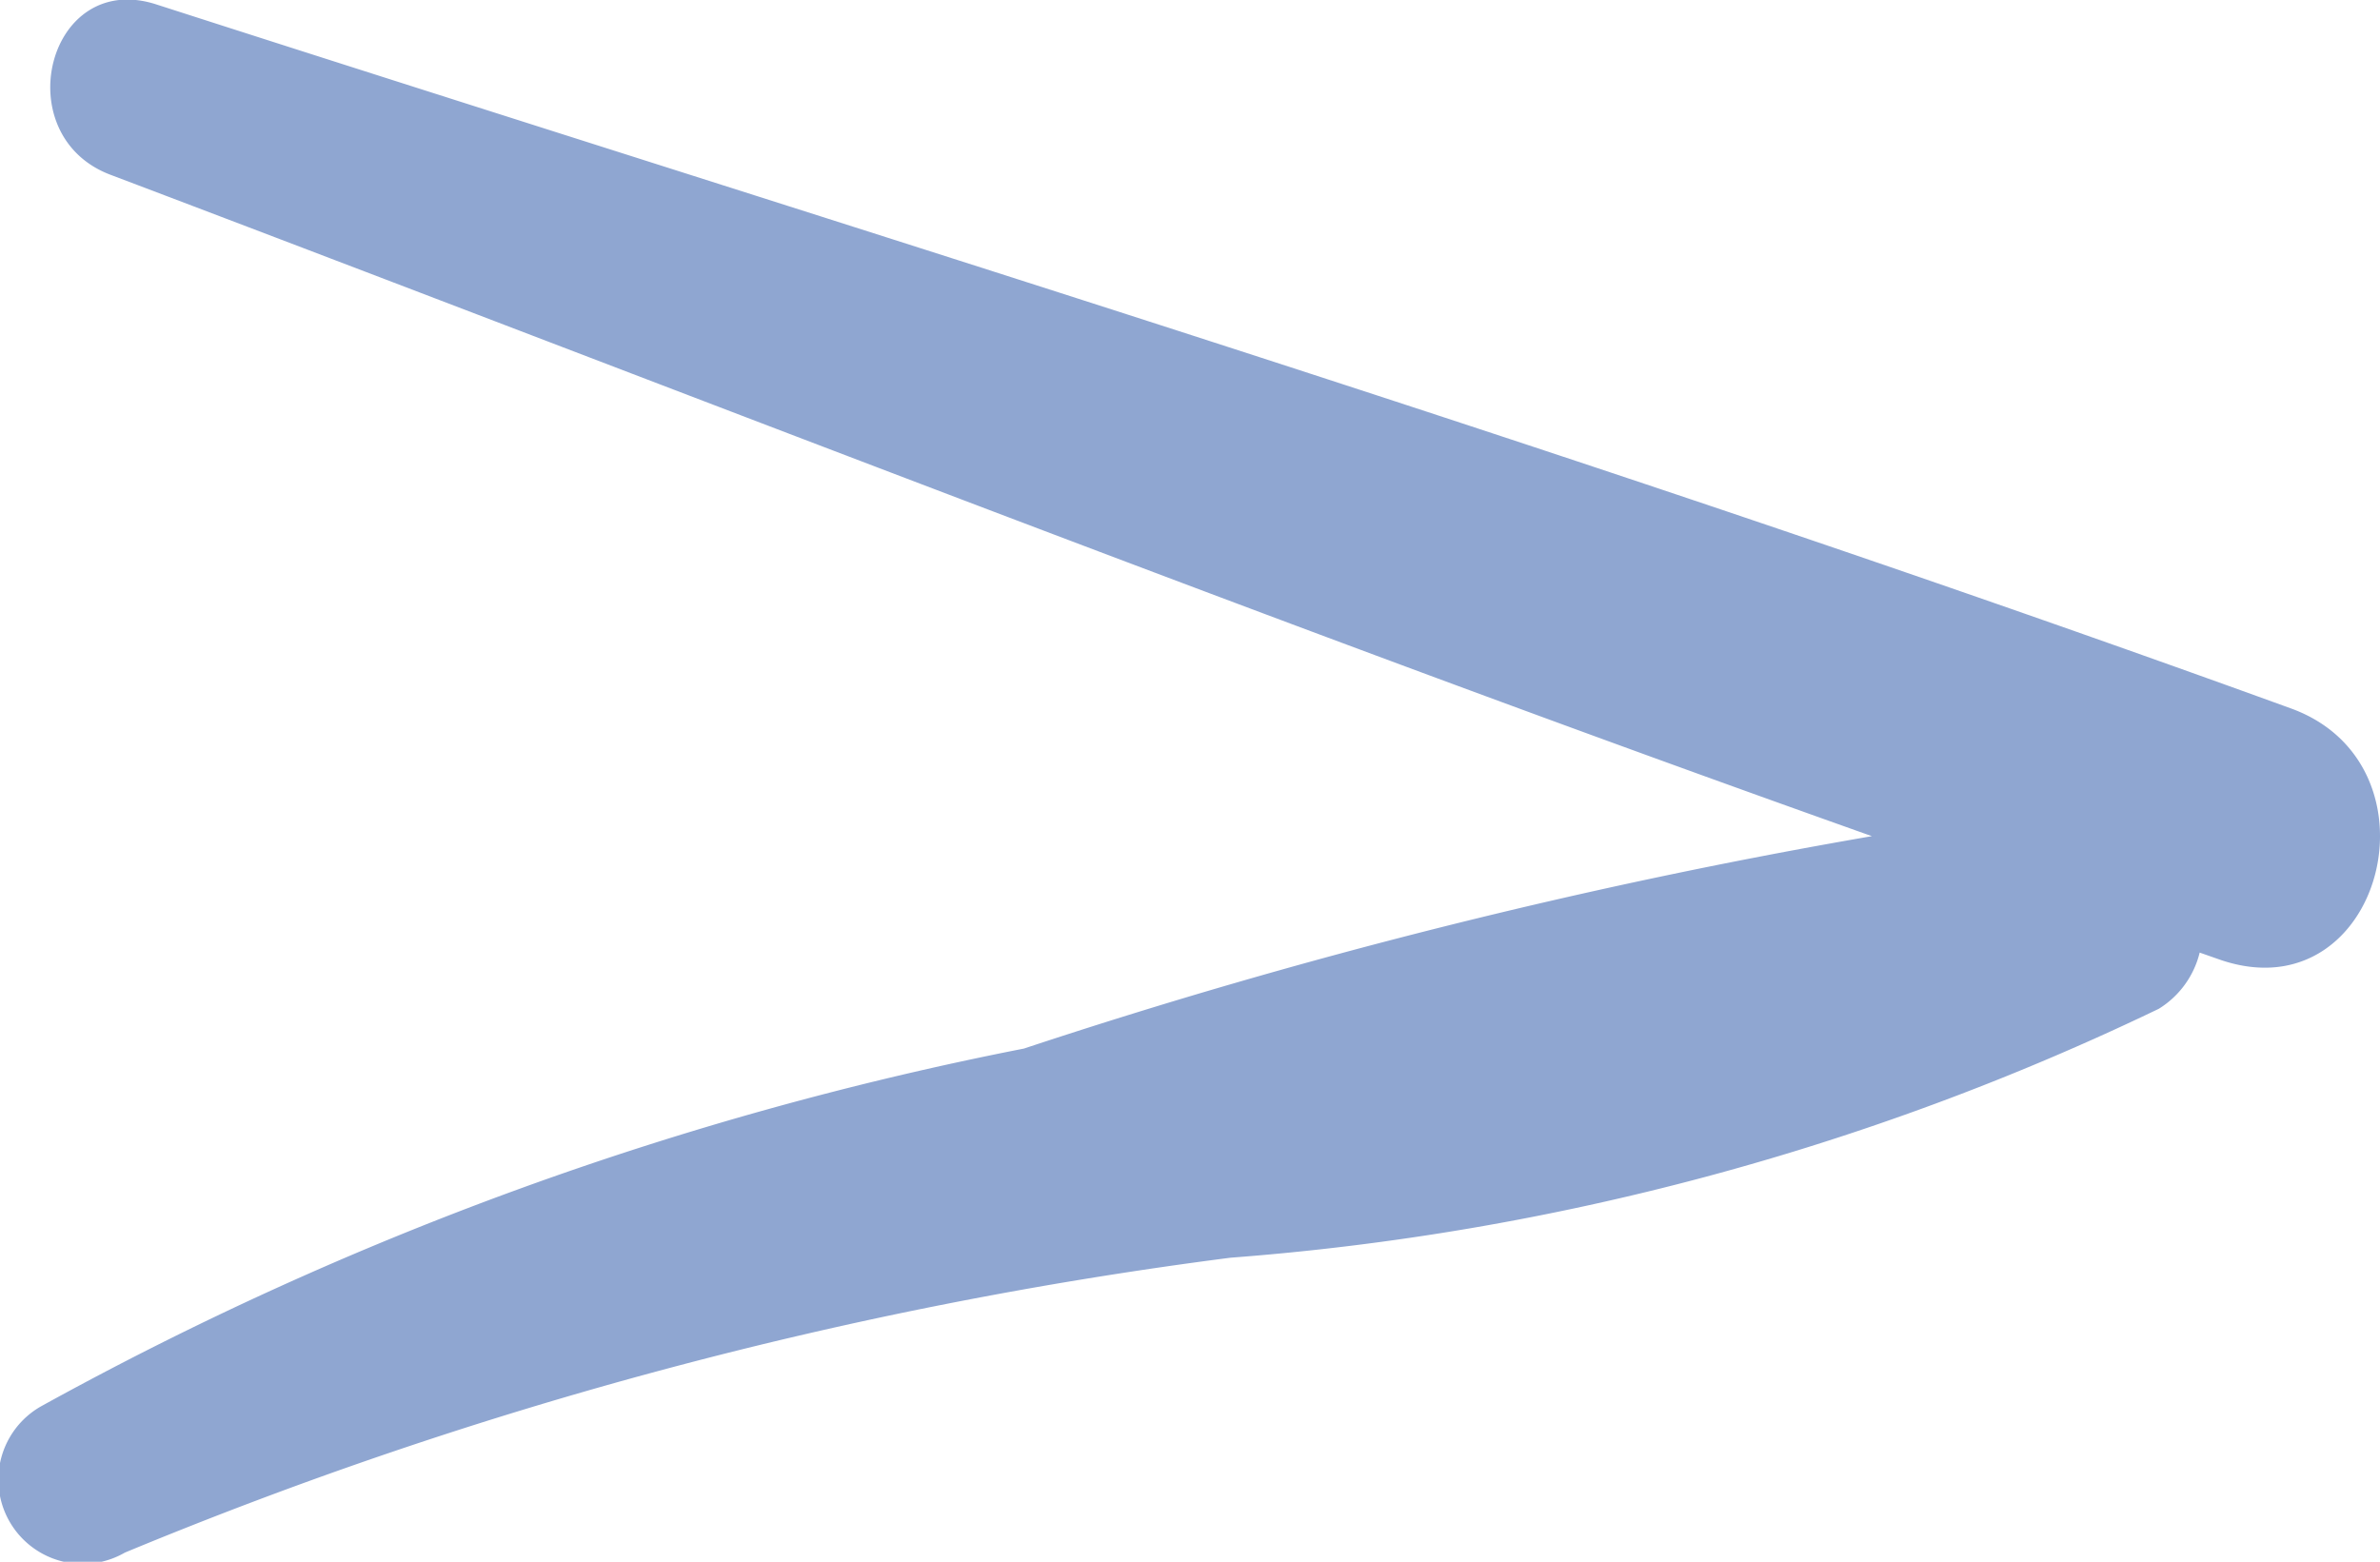 <svg xmlns="http://www.w3.org/2000/svg" width="6.52" height="4.279" viewBox="0 0 6.52 4.279"><defs><style>.a{fill:#8fa6d1;}</style></defs><path class="a" d="M177.635,554.716c-1.928-.7-3.894-1.3-5.845-1.928-.3-.1-.415.358-.128.466,1.605.608,3.206,1.237,4.825,1.812a16.068,16.068,0,0,0-2.323.582,9.251,9.251,0,0,0-2.694.981.229.229,0,0,0,.231.4,11.844,11.844,0,0,1,3.029-.808,7.1,7.1,0,0,0,2.543-.682.251.251,0,0,0,.112-.154l.06.021C177.884,555.552,178.062,554.871,177.635,554.716Z" transform="translate(-171.359 -552.775)"/></svg>